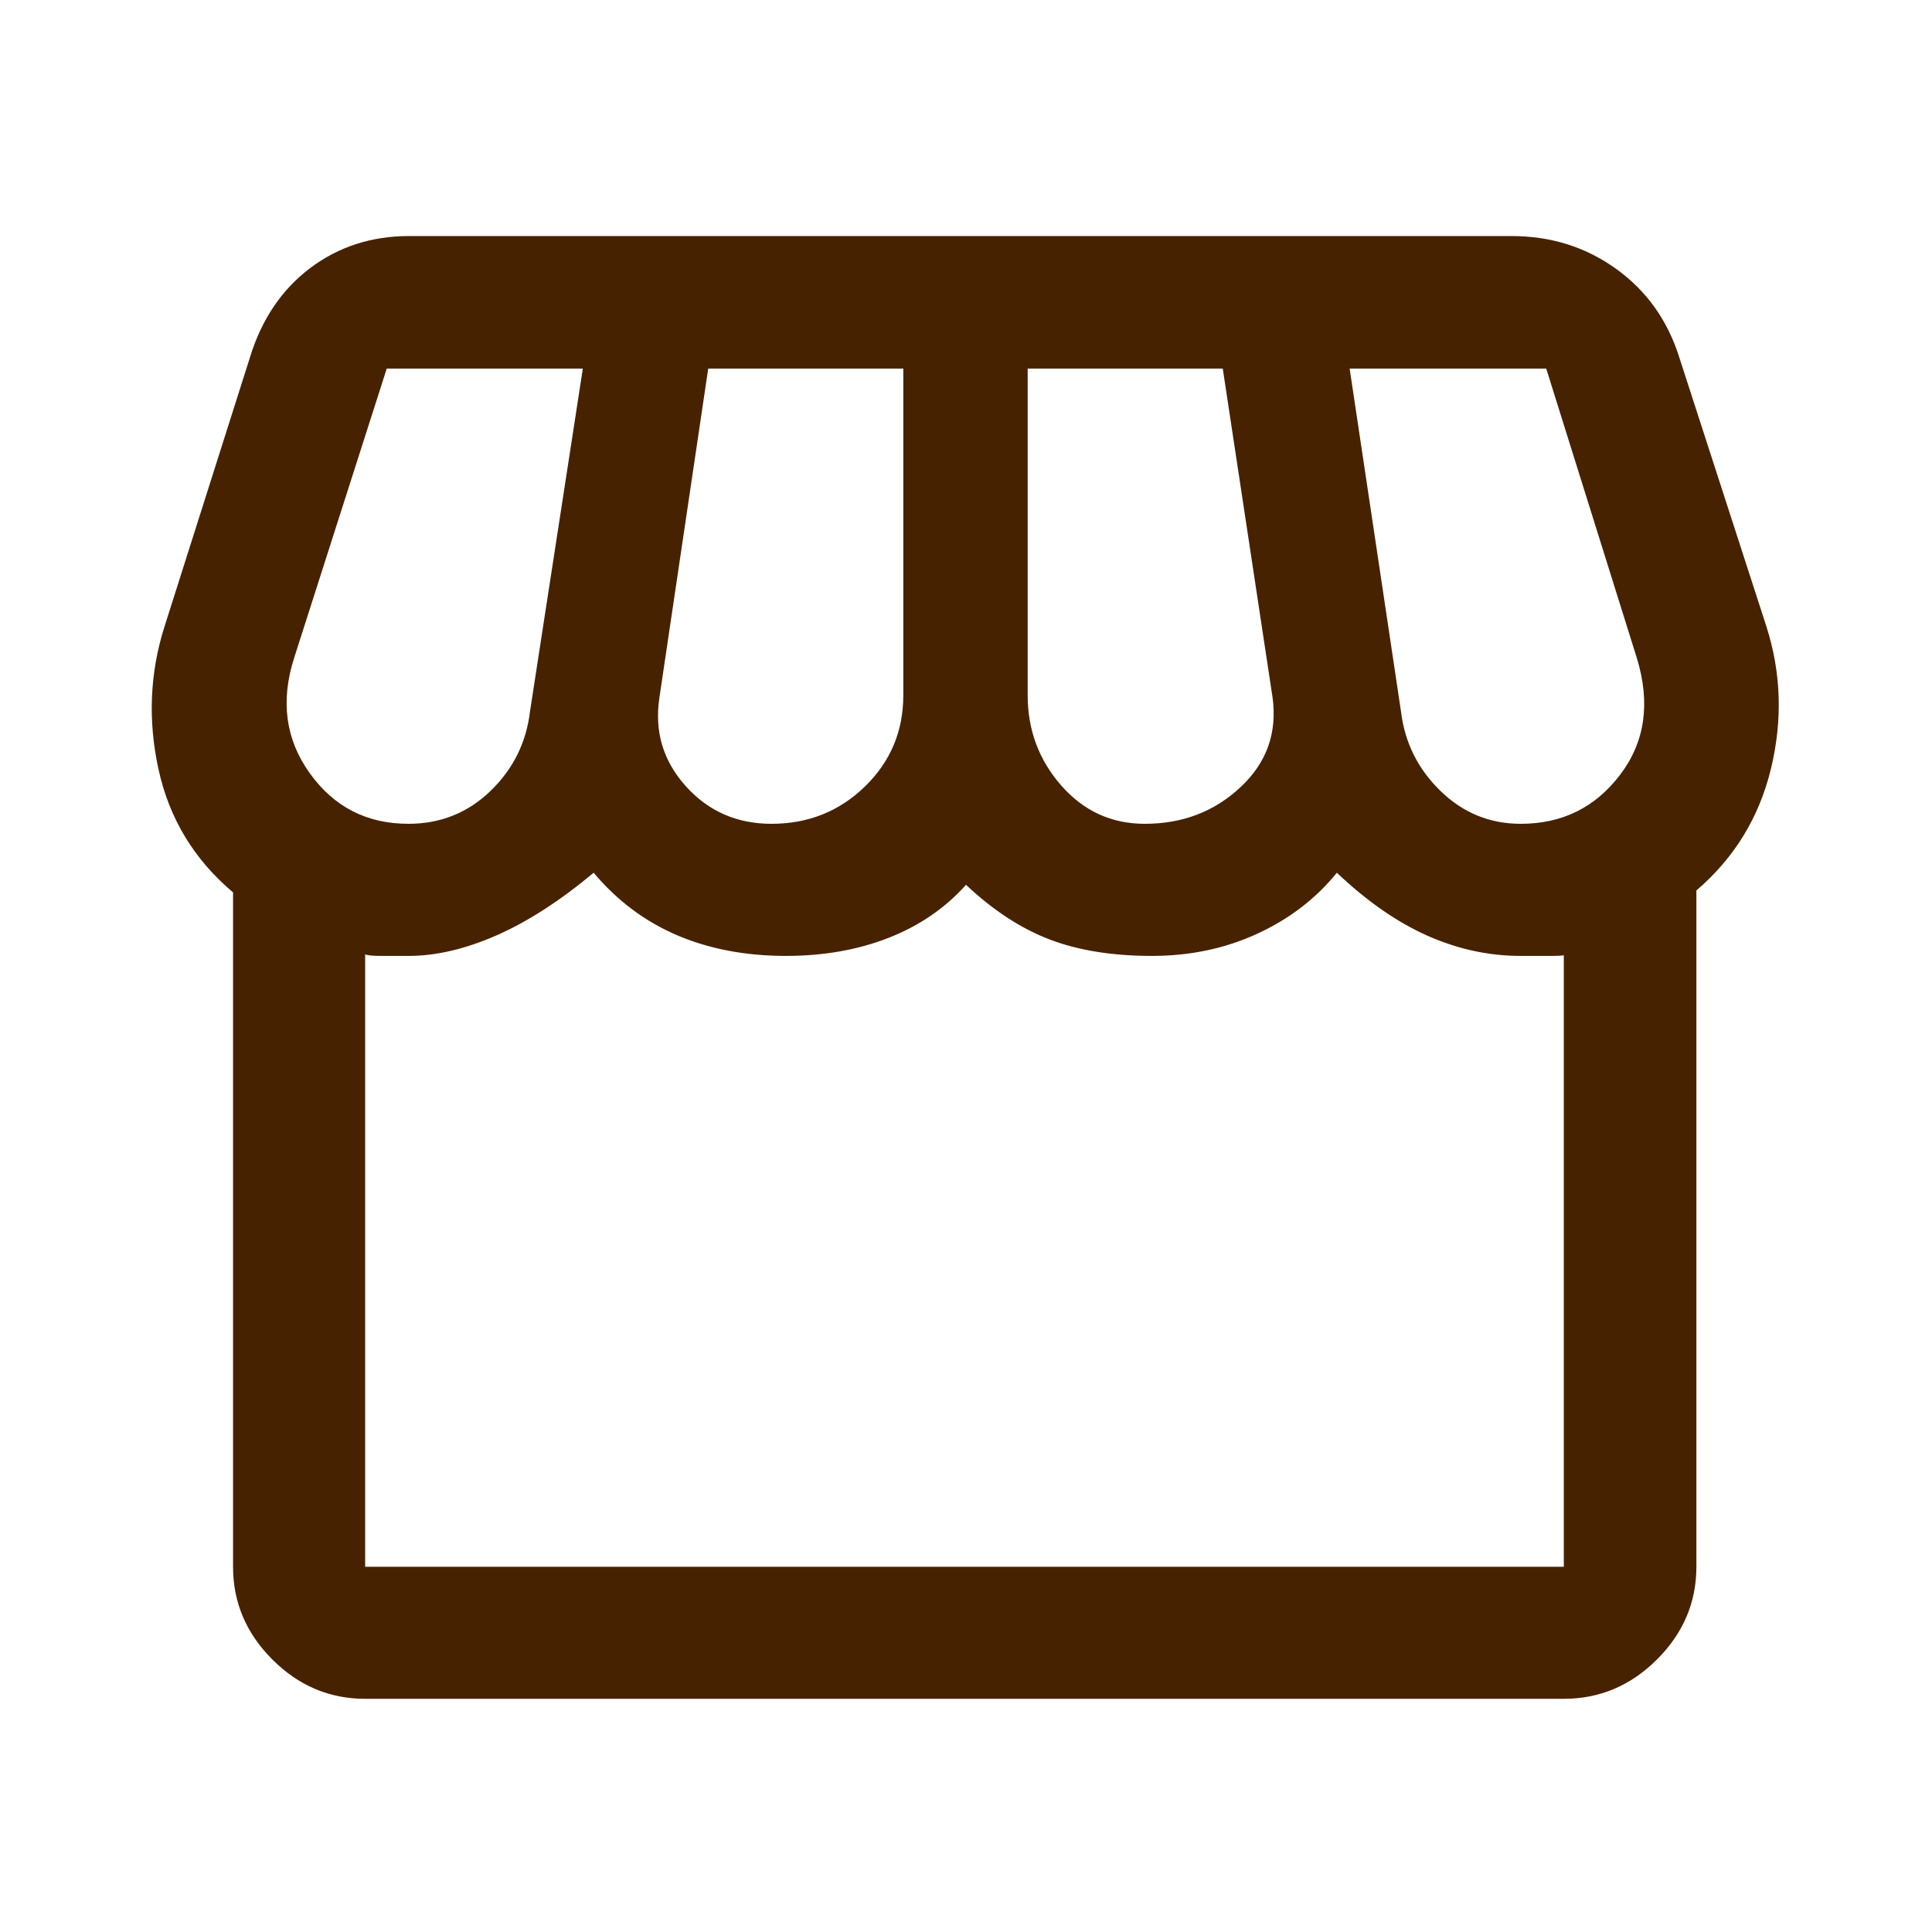 <svg width="40" height="40" viewBox="0 0 40 40" fill="none" xmlns="http://www.w3.org/2000/svg">
<g id="About us">
<path id="Vector" d="M7.56 35.172C6.822 35.172 6.181 34.901 5.639 34.358C5.096 33.816 4.825 33.175 4.825 32.438V18.476C4.02 17.797 3.506 16.95 3.283 15.934C3.06 14.918 3.101 13.931 3.406 12.972L5.174 7.402C5.415 6.614 5.83 5.998 6.418 5.553C7.006 5.109 7.69 4.887 8.47 4.887H31.293C32.108 4.887 32.83 5.113 33.461 5.567C34.091 6.02 34.528 6.633 34.77 7.406L36.572 12.972C36.878 13.93 36.909 14.912 36.665 15.918C36.421 16.924 35.907 17.764 35.122 18.436V32.438C35.122 33.175 34.85 33.816 34.305 34.358C33.761 34.901 33.118 35.172 32.377 35.172H7.56ZM23.702 17.056C24.482 17.056 25.142 16.804 25.682 16.299C26.223 15.795 26.445 15.178 26.348 14.447L25.316 7.631H21.277V14.396C21.277 15.111 21.508 15.733 21.971 16.262C22.434 16.791 23.011 17.056 23.702 17.056ZM15.973 17.056C16.733 17.056 17.379 16.798 17.908 16.283C18.437 15.768 18.702 15.139 18.702 14.396V7.631H14.663L13.652 14.447C13.547 15.143 13.729 15.752 14.195 16.273C14.662 16.795 15.254 17.056 15.973 17.056ZM8.456 17.056C9.118 17.056 9.684 16.83 10.153 16.378C10.623 15.925 10.896 15.376 10.973 14.73L12.067 7.631H8.007L6.089 13.624C5.804 14.515 5.912 15.31 6.413 16.008C6.914 16.707 7.595 17.056 8.456 17.056ZM31.487 17.056C32.344 17.056 33.03 16.717 33.545 16.038C34.059 15.36 34.174 14.555 33.889 13.624L32.013 7.631H27.943L29.006 14.73C29.083 15.37 29.354 15.918 29.821 16.373C30.287 16.828 30.842 17.056 31.487 17.056ZM7.56 32.438H32.377V19.759C32.425 19.78 32.339 19.791 32.119 19.791H31.478C30.823 19.791 30.182 19.651 29.554 19.373C28.927 19.095 28.302 18.66 27.678 18.069C27.245 18.604 26.696 19.025 26.032 19.331C25.367 19.638 24.64 19.791 23.85 19.791C23.033 19.791 22.327 19.678 21.733 19.451C21.14 19.225 20.562 18.848 20 18.319C19.572 18.799 19.039 19.164 18.403 19.415C17.766 19.665 17.055 19.791 16.27 19.791C15.437 19.791 14.686 19.648 14.018 19.363C13.351 19.077 12.775 18.646 12.291 18.069C11.591 18.653 10.919 19.086 10.275 19.368C9.631 19.65 9.026 19.791 8.46 19.791H7.893C7.72 19.791 7.608 19.78 7.56 19.759V32.438Z" fill="#472200"/>
</g>
</svg>
